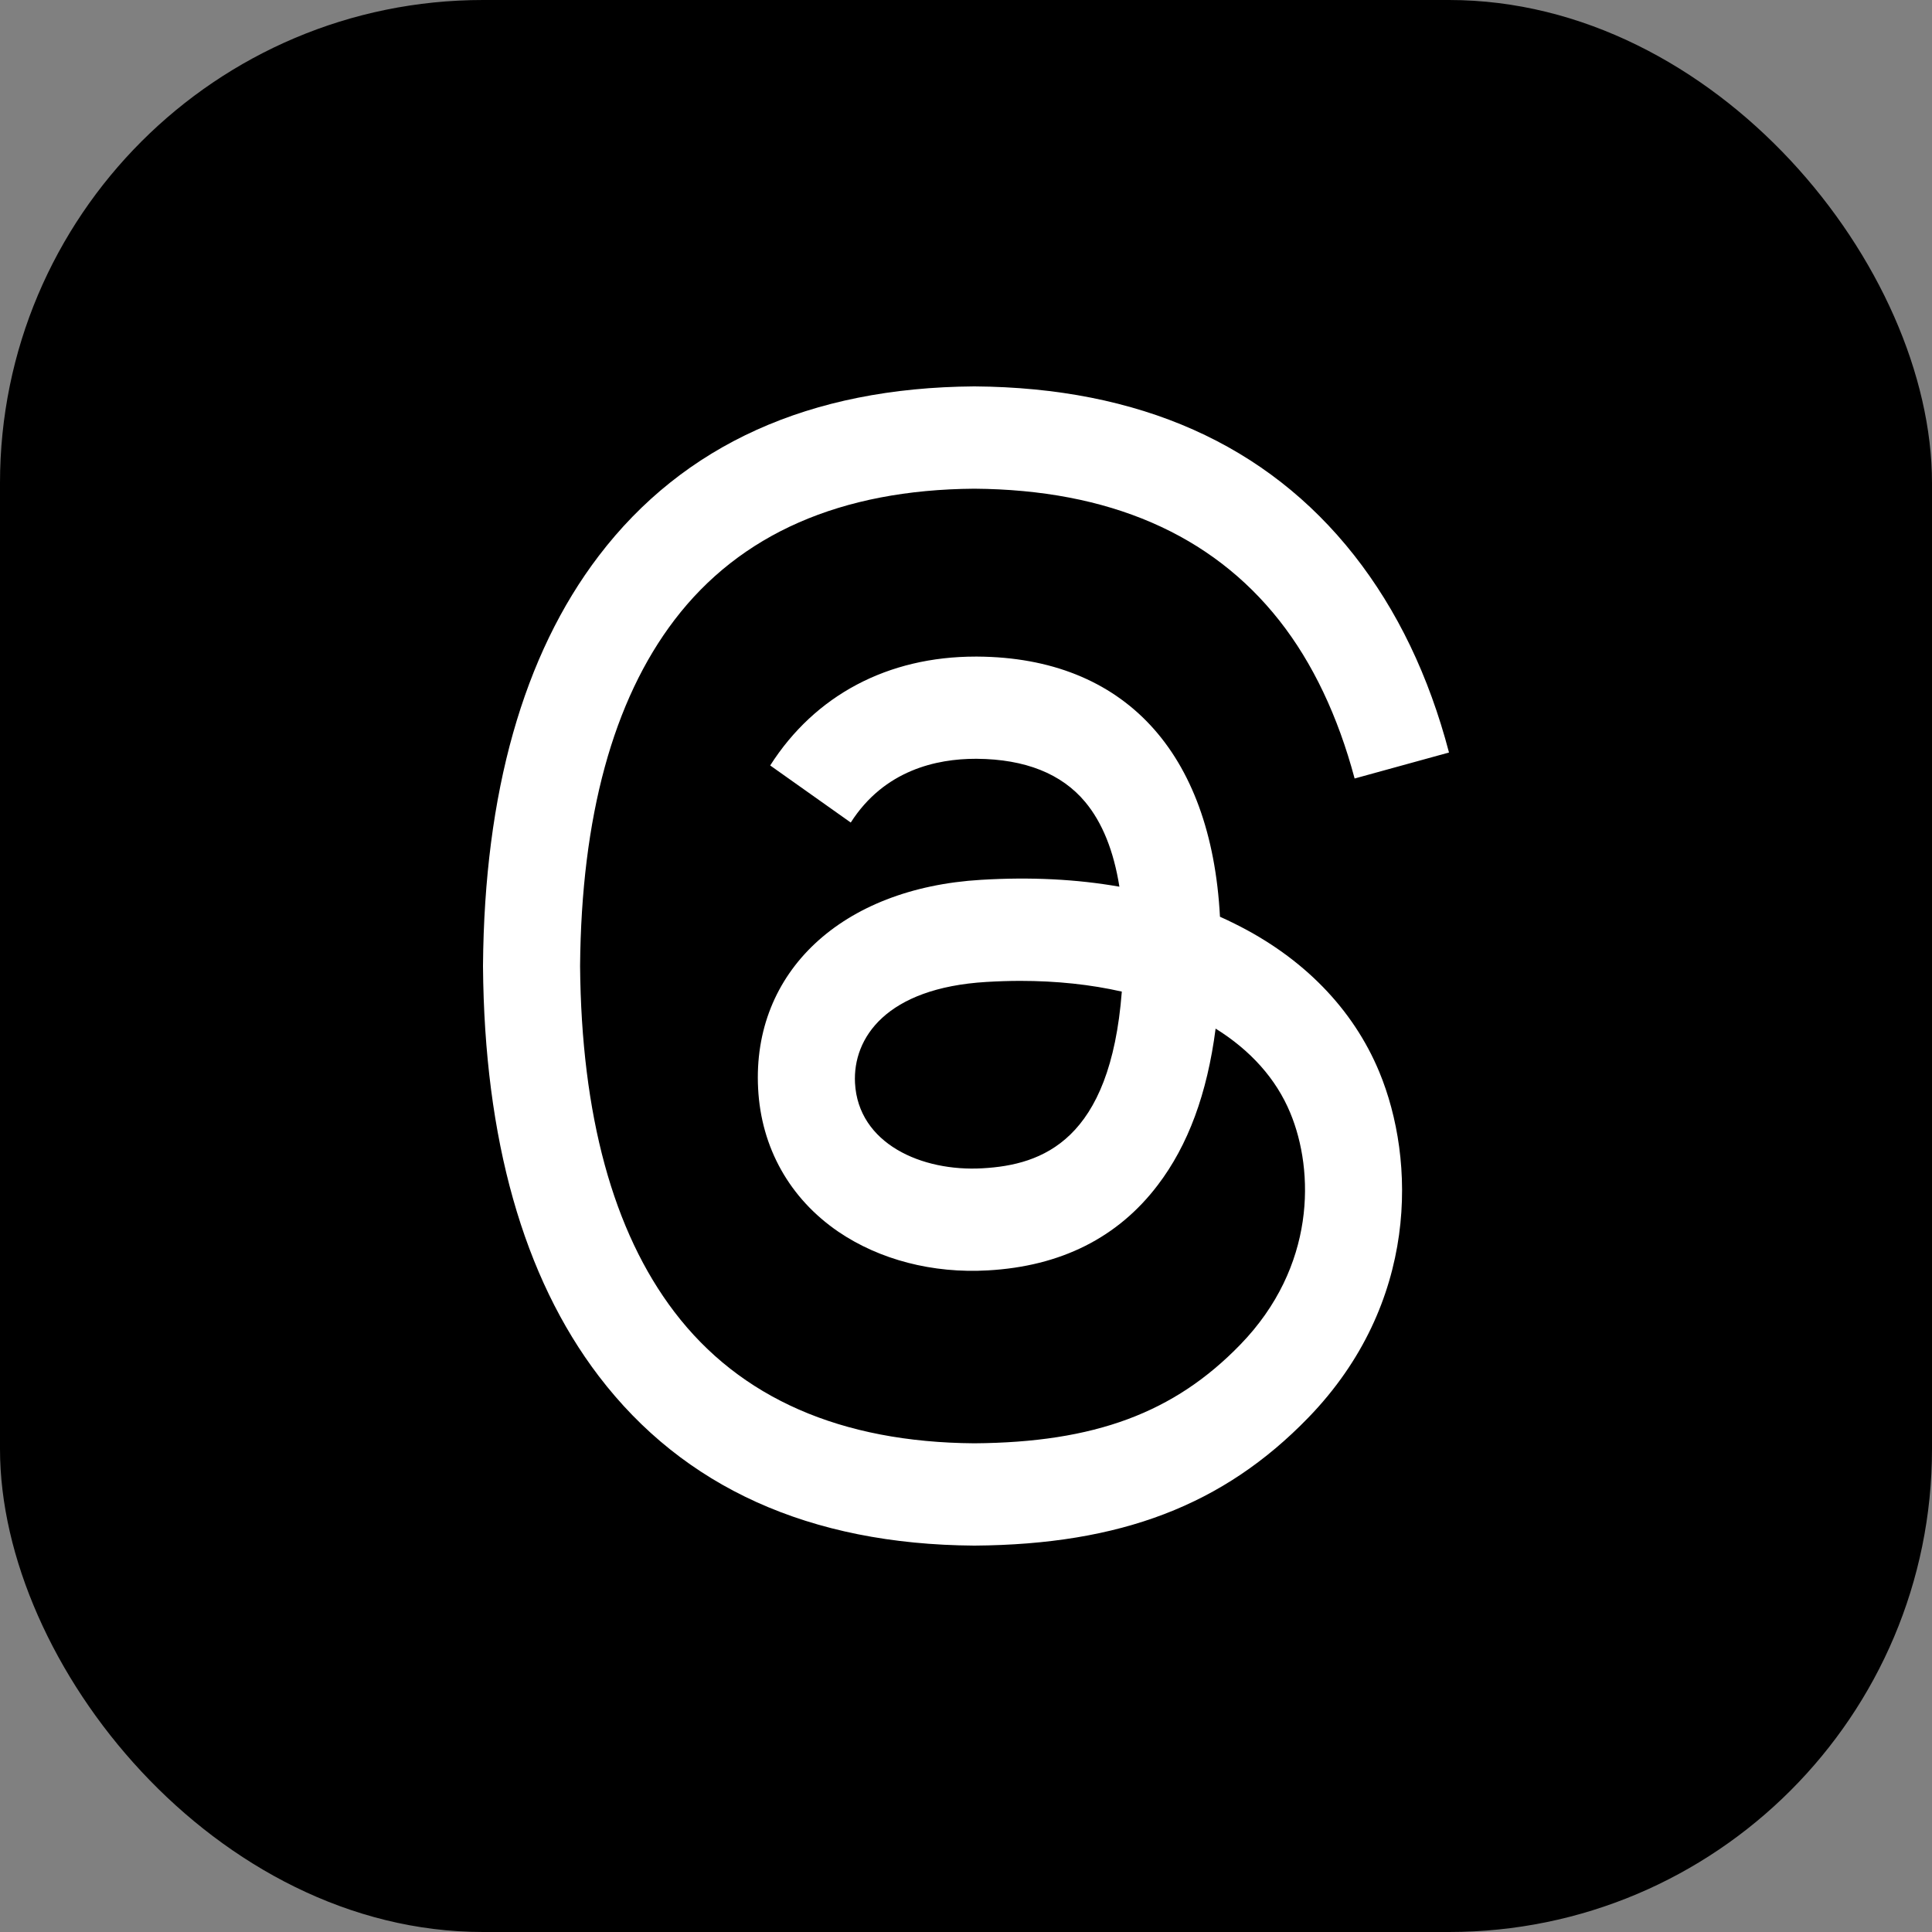 <svg width="20" height="20" viewBox="0 0 20 20" fill="none" xmlns="http://www.w3.org/2000/svg">
<rect x="0" y="0" width="20" height="20" fill="#808080" stroke="none"/>
<rect width="20" height="20" rx="5" fill="url(#paint0_linear_31_878)" style=""/>
<path d="M12.781 9.562C12.731 9.537 12.681 9.513 12.629 9.49C12.539 7.784 11.636 6.807 10.119 6.797C10.112 6.797 10.105 6.797 10.099 6.797C9.191 6.797 8.437 7.196 7.973 7.924L8.807 8.515C9.154 7.971 9.698 7.855 10.099 7.855C10.104 7.855 10.108 7.855 10.113 7.855C10.612 7.859 10.989 8.009 11.233 8.301C11.411 8.514 11.529 8.808 11.588 9.179C11.145 9.101 10.666 9.077 10.155 9.108C8.713 9.193 7.785 10.062 7.848 11.268C7.879 11.88 8.175 12.407 8.679 12.751C9.106 13.041 9.655 13.184 10.226 13.151C10.981 13.109 11.572 12.812 11.985 12.268C12.299 11.856 12.497 11.321 12.584 10.648C12.944 10.872 13.21 11.166 13.357 11.521C13.607 12.123 13.622 13.113 12.84 13.919C12.155 14.626 11.331 14.932 10.086 14.941C8.705 14.931 7.661 14.473 6.982 13.582C6.346 12.748 6.018 11.543 6.005 10C6.018 8.457 6.346 7.252 6.982 6.418C7.661 5.527 8.705 5.069 10.086 5.059C11.477 5.069 12.539 5.529 13.244 6.424C13.59 6.863 13.851 7.416 14.023 8.059L15 7.79C14.792 6.998 14.464 6.315 14.018 5.748C13.114 4.6 11.793 4.012 10.089 4H10.083C8.383 4.012 7.076 4.603 6.198 5.755C5.417 6.78 5.014 8.207 5 9.996L5 10L5 10.004C5.014 11.793 5.417 13.22 6.198 14.245C7.076 15.397 8.383 15.988 10.083 16H10.089C11.601 15.989 12.666 15.581 13.543 14.676C14.691 13.492 14.656 12.007 14.278 11.096C14.007 10.443 13.489 9.912 12.781 9.562ZM10.172 12.094C9.54 12.131 8.884 11.838 8.851 11.211C8.827 10.746 9.172 10.227 10.211 10.165C10.33 10.158 10.447 10.154 10.562 10.154C10.939 10.154 11.292 10.192 11.613 10.265C11.494 11.808 10.791 12.059 10.172 12.094Z" fill="white" style="fill:white;fill:white;fill-opacity:1;"/>
<defs>
<linearGradient id="paint0_linear_31_878" x1="0" y1="0" x2="20" y2="21" gradientUnits="userSpaceOnUse">
<stop stop-color="#505050" style="stop-color:#505050;stop-color:color(display-p3 0.312 0.312 0.312);stop-opacity:1;"/>
<stop offset="1" style="stop-color:black;stop-color:black;stop-opacity:1;"/>
</linearGradient>
</defs>
</svg>
